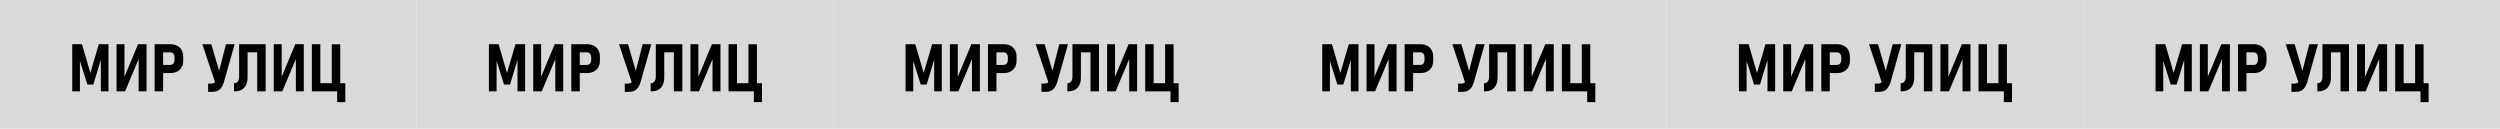 <svg width="1204" height="62" viewBox="0 0 1204 62" fill="none" xmlns="http://www.w3.org/2000/svg">
<rect width="200.667" height="62" fill="#D9D9D9"/>
<path d="M47.599 21.281H52.239V44H48.567V27.25L48.755 28.25L44.942 40.719H42.083L38.255 28.562L38.489 27.25V44H34.786V21.281H39.458L43.505 35.109L47.599 21.281ZM66.77 43.984V27.156L67.13 27.594L60.239 43.984H56.13V21.281H59.942V38.297L59.567 37.859L66.489 21.281H70.583V43.984H66.77ZM76.349 31.266H81.989C82.406 31.266 82.765 31.172 83.067 30.984C83.38 30.787 83.62 30.51 83.786 30.156C83.963 29.802 84.052 29.391 84.052 28.922V27.594C84.052 27.104 83.968 26.682 83.802 26.328C83.635 25.963 83.395 25.688 83.083 25.5C82.781 25.302 82.416 25.203 81.989 25.203H76.349V21.281H81.989C83.26 21.281 84.364 21.526 85.302 22.016C86.25 22.495 86.974 23.193 87.474 24.109C87.984 25.016 88.239 26.083 88.239 27.312V29.219C88.239 30.438 87.984 31.495 87.474 32.391C86.963 33.286 86.239 33.979 85.302 34.469C84.364 34.948 83.26 35.188 81.989 35.188H76.349V31.266ZM74.474 21.281H78.552V44H74.474V21.281ZM97.442 21.281H101.771L106.614 37.859L104.036 41.031L97.442 21.281ZM107.771 39.75C107.479 40.719 107.088 41.536 106.599 42.203C106.109 42.87 105.51 43.375 104.802 43.719C104.093 44.062 103.271 44.234 102.333 44.234H100.224V40.25H101.864C102.312 40.25 102.713 40.151 103.067 39.953C103.422 39.745 103.724 39.448 103.974 39.062C104.234 38.667 104.442 38.188 104.599 37.625L108.849 21.281H113.005L107.771 39.75ZM112.692 40.094C113.224 40.094 113.672 39.969 114.036 39.719C114.411 39.469 114.692 39.099 114.88 38.609C115.067 38.12 115.161 37.521 115.161 36.812V21.281H119.239V37.125C119.239 38.615 119 39.87 118.521 40.891C118.052 41.911 117.349 42.688 116.411 43.219C115.484 43.74 114.343 44 112.989 44H112.692V40.094ZM123.864 21.281H127.942V44H123.864V21.281ZM117.614 21.281H125.771V25.203H117.614V21.281ZM142.489 43.984V27.156L142.849 27.594L135.958 43.984H131.849V21.281H135.661V38.297L135.286 37.859L142.208 21.281H146.302V43.984H142.489ZM159.786 21.312H163.864V44H159.786V21.312ZM152.614 40.078H164.067V44H152.614V40.078ZM162.38 40.078H166.302V49.172H162.38V40.078ZM150.192 21.281H154.271V44H150.192V21.281Z" fill="black"/>
<rect width="200.667" height="62" transform="translate(200.667)" fill="#D9D9D9"/>
<path d="M248.266 21.281H252.906V44H249.234V27.25L249.422 28.25L245.609 40.719H242.75L238.922 28.562L239.156 27.25V44H235.453V21.281H240.125L244.172 35.109L248.266 21.281ZM267.437 43.984V27.156L267.797 27.594L260.906 43.984H256.797V21.281H260.609V38.297L260.234 37.859L267.156 21.281H271.25V43.984H267.437ZM277.016 31.266H282.656C283.073 31.266 283.432 31.172 283.734 30.984C284.047 30.787 284.286 30.51 284.453 30.156C284.63 29.802 284.719 29.391 284.719 28.922V27.594C284.719 27.104 284.635 26.682 284.469 26.328C284.302 25.963 284.062 25.688 283.75 25.5C283.448 25.302 283.083 25.203 282.656 25.203H277.016V21.281H282.656C283.927 21.281 285.031 21.526 285.969 22.016C286.917 22.495 287.641 23.193 288.141 24.109C288.651 25.016 288.906 26.083 288.906 27.312V29.219C288.906 30.438 288.651 31.495 288.141 32.391C287.63 33.286 286.906 33.979 285.969 34.469C285.031 34.948 283.927 35.188 282.656 35.188H277.016V31.266ZM275.141 21.281H279.219V44H275.141V21.281ZM298.109 21.281H302.437L307.281 37.859L304.703 41.031L298.109 21.281ZM308.437 39.75C308.146 40.719 307.755 41.536 307.266 42.203C306.776 42.87 306.177 43.375 305.469 43.719C304.76 44.062 303.937 44.234 303 44.234H300.891V40.25H302.531C302.979 40.25 303.38 40.151 303.734 39.953C304.089 39.745 304.391 39.448 304.641 39.062C304.901 38.667 305.109 38.188 305.266 37.625L309.516 21.281H313.672L308.437 39.75ZM313.359 40.094C313.891 40.094 314.339 39.969 314.703 39.719C315.078 39.469 315.359 39.099 315.547 38.609C315.734 38.12 315.828 37.521 315.828 36.812V21.281H319.906V37.125C319.906 38.615 319.667 39.87 319.187 40.891C318.719 41.911 318.016 42.688 317.078 43.219C316.151 43.74 315.01 44 313.656 44H313.359V40.094ZM324.531 21.281H328.609V44H324.531V21.281ZM318.281 21.281H326.437V25.203H318.281V21.281ZM343.156 43.984V27.156L343.516 27.594L336.625 43.984H332.516V21.281H336.328V38.297L335.953 37.859L342.875 21.281H346.969V43.984H343.156ZM360.453 21.312H364.531V44H360.453V21.312ZM353.281 40.078H364.734V44H353.281V40.078ZM363.047 40.078H366.969V49.172H363.047V40.078ZM350.859 21.281H354.937V44H350.859V21.281Z" fill="black"/>
<rect width="200.667" height="62" transform="translate(401.333)" fill="#D9D9D9"/>
<path d="M448.932 21.281H453.572V44H449.9V27.25L450.088 28.25L446.275 40.719H443.416L439.588 28.562L439.822 27.25V44H436.119V21.281H440.791L444.838 35.109L448.932 21.281ZM468.104 43.984V27.156L468.463 27.594L461.572 43.984H457.463V21.281H461.275V38.297L460.9 37.859L467.822 21.281H471.916V43.984H468.104ZM477.682 31.266H483.322C483.739 31.266 484.098 31.172 484.4 30.984C484.713 30.787 484.952 30.51 485.119 30.156C485.296 29.802 485.385 29.391 485.385 28.922V27.594C485.385 27.104 485.301 26.682 485.135 26.328C484.968 25.963 484.729 25.688 484.416 25.5C484.114 25.302 483.749 25.203 483.322 25.203H477.682V21.281H483.322C484.593 21.281 485.697 21.526 486.635 22.016C487.583 22.495 488.307 23.193 488.807 24.109C489.317 25.016 489.572 26.083 489.572 27.312V29.219C489.572 30.438 489.317 31.495 488.807 32.391C488.296 33.286 487.572 33.979 486.635 34.469C485.697 34.948 484.593 35.188 483.322 35.188H477.682V31.266ZM475.807 21.281H479.885V44H475.807V21.281ZM498.775 21.281H503.104L507.947 37.859L505.369 41.031L498.775 21.281ZM509.104 39.75C508.812 40.719 508.421 41.536 507.932 42.203C507.442 42.87 506.843 43.375 506.135 43.719C505.426 44.062 504.604 44.234 503.666 44.234H501.557V40.25H503.197C503.645 40.25 504.046 40.151 504.4 39.953C504.755 39.745 505.057 39.448 505.307 39.062C505.567 38.667 505.775 38.188 505.932 37.625L510.182 21.281H514.338L509.104 39.75ZM514.025 40.094C514.557 40.094 515.005 39.969 515.369 39.719C515.744 39.469 516.025 39.099 516.213 38.609C516.4 38.12 516.494 37.521 516.494 36.812V21.281H520.572V37.125C520.572 38.615 520.333 39.87 519.854 40.891C519.385 41.911 518.682 42.688 517.744 43.219C516.817 43.74 515.676 44 514.322 44H514.025V40.094ZM525.197 21.281H529.275V44H525.197V21.281ZM518.947 21.281H527.104V25.203H518.947V21.281ZM543.822 43.984V27.156L544.182 27.594L537.291 43.984H533.182V21.281H536.994V38.297L536.619 37.859L543.541 21.281H547.635V43.984H543.822ZM561.119 21.312H565.197V44H561.119V21.312ZM553.947 40.078H565.4V44H553.947V40.078ZM563.713 40.078H567.635V49.172H563.713V40.078ZM551.525 21.281H555.604V44H551.525V21.281Z" fill="black"/>
<rect width="200.667" height="62" transform="translate(602)" fill="#D9D9D9"/>
<path d="M649.599 21.281H654.239V44H650.567V27.25L650.755 28.25L646.942 40.719H644.083L640.255 28.562L640.489 27.25V44H636.786V21.281H641.458L645.505 35.109L649.599 21.281ZM668.771 43.984V27.156L669.13 27.594L662.239 43.984H658.13V21.281H661.942V38.297L661.567 37.859L668.489 21.281H672.583V43.984H668.771ZM678.349 31.266H683.989C684.406 31.266 684.765 31.172 685.067 30.984C685.38 30.787 685.619 30.51 685.786 30.156C685.963 29.802 686.052 29.391 686.052 28.922V27.594C686.052 27.104 685.968 26.682 685.802 26.328C685.635 25.963 685.396 25.688 685.083 25.5C684.781 25.302 684.416 25.203 683.989 25.203H678.349V21.281H683.989C685.26 21.281 686.364 21.526 687.302 22.016C688.25 22.495 688.974 23.193 689.474 24.109C689.984 25.016 690.239 26.083 690.239 27.312V29.219C690.239 30.438 689.984 31.495 689.474 32.391C688.963 33.286 688.239 33.979 687.302 34.469C686.364 34.948 685.26 35.188 683.989 35.188H678.349V31.266ZM676.474 21.281H680.552V44H676.474V21.281ZM699.442 21.281H703.771L708.614 37.859L706.036 41.031L699.442 21.281ZM709.771 39.75C709.479 40.719 709.088 41.536 708.599 42.203C708.109 42.87 707.51 43.375 706.802 43.719C706.093 44.062 705.271 44.234 704.333 44.234H702.224V40.25H703.864C704.312 40.25 704.713 40.151 705.067 39.953C705.422 39.745 705.724 39.448 705.974 39.062C706.234 38.667 706.442 38.188 706.599 37.625L710.849 21.281H715.005L709.771 39.75ZM714.692 40.094C715.224 40.094 715.672 39.969 716.036 39.719C716.411 39.469 716.692 39.099 716.88 38.609C717.067 38.12 717.161 37.521 717.161 36.812V21.281H721.239V37.125C721.239 38.615 721 39.87 720.521 40.891C720.052 41.911 719.349 42.688 718.411 43.219C717.484 43.74 716.343 44 714.989 44H714.692V40.094ZM725.864 21.281H729.942V44H725.864V21.281ZM719.614 21.281H727.771V25.203H719.614V21.281ZM744.489 43.984V27.156L744.849 27.594L737.958 43.984H733.849V21.281H737.661V38.297L737.286 37.859L744.208 21.281H748.302V43.984H744.489ZM761.786 21.312H765.864V44H761.786V21.312ZM754.614 40.078H766.067V44H754.614V40.078ZM764.38 40.078H768.302V49.172H764.38V40.078ZM752.192 21.281H756.271V44H752.192V21.281Z" fill="black"/>
<rect width="200.667" height="62" transform="translate(802.667)" fill="#D9D9D9"/>
<path d="M850.266 21.281H854.906V44H851.234V27.25L851.422 28.25L847.609 40.719H844.75L840.922 28.562L841.156 27.25V44H837.453V21.281H842.125L846.172 35.109L850.266 21.281ZM869.437 43.984V27.156L869.797 27.594L862.906 43.984H858.797V21.281H862.609V38.297L862.234 37.859L869.156 21.281H873.25V43.984H869.437ZM879.016 31.266H884.656C885.073 31.266 885.432 31.172 885.734 30.984C886.047 30.787 886.286 30.51 886.453 30.156C886.63 29.802 886.719 29.391 886.719 28.922V27.594C886.719 27.104 886.635 26.682 886.469 26.328C886.302 25.963 886.062 25.688 885.75 25.5C885.448 25.302 885.083 25.203 884.656 25.203H879.016V21.281H884.656C885.927 21.281 887.031 21.526 887.969 22.016C888.917 22.495 889.641 23.193 890.141 24.109C890.651 25.016 890.906 26.083 890.906 27.312V29.219C890.906 30.438 890.651 31.495 890.141 32.391C889.63 33.286 888.906 33.979 887.969 34.469C887.031 34.948 885.927 35.188 884.656 35.188H879.016V31.266ZM877.141 21.281H881.219V44H877.141V21.281ZM900.109 21.281H904.437L909.281 37.859L906.703 41.031L900.109 21.281ZM910.437 39.75C910.146 40.719 909.755 41.536 909.266 42.203C908.776 42.87 908.177 43.375 907.469 43.719C906.76 44.062 905.937 44.234 905 44.234H902.891V40.25H904.531C904.979 40.25 905.38 40.151 905.734 39.953C906.089 39.745 906.391 39.448 906.641 39.062C906.901 38.667 907.109 38.188 907.266 37.625L911.516 21.281H915.672L910.437 39.75ZM915.359 40.094C915.891 40.094 916.339 39.969 916.703 39.719C917.078 39.469 917.359 39.099 917.547 38.609C917.734 38.12 917.828 37.521 917.828 36.812V21.281H921.906V37.125C921.906 38.615 921.667 39.87 921.187 40.891C920.719 41.911 920.016 42.688 919.078 43.219C918.151 43.74 917.01 44 915.656 44H915.359V40.094ZM926.531 21.281H930.609V44H926.531V21.281ZM920.281 21.281H928.437V25.203H920.281V21.281ZM945.156 43.984V27.156L945.516 27.594L938.625 43.984H934.516V21.281H938.328V38.297L937.953 37.859L944.875 21.281H948.969V43.984H945.156ZM962.453 21.312H966.531V44H962.453V21.312ZM955.281 40.078H966.734V44H955.281V40.078ZM965.047 40.078H968.969V49.172H965.047V40.078ZM952.859 21.281H956.937V44H952.859V21.281Z" fill="black"/>
<rect width="200.667" height="62" transform="translate(1003.33)" fill="#D9D9D9"/>
<path d="M1050.93 21.281H1055.57V44H1051.9V27.25L1052.09 28.25L1048.28 40.719H1045.42L1041.59 28.562L1041.82 27.25V44H1038.12V21.281H1042.79L1046.84 35.109L1050.93 21.281ZM1070.1 43.984V27.156L1070.46 27.594L1063.57 43.984H1059.46V21.281H1063.28V38.297L1062.9 37.859L1069.82 21.281H1073.92V43.984H1070.1ZM1079.68 31.266H1085.32C1085.74 31.266 1086.1 31.172 1086.4 30.984C1086.71 30.787 1086.95 30.51 1087.12 30.156C1087.3 29.802 1087.38 29.391 1087.38 28.922V27.594C1087.38 27.104 1087.3 26.682 1087.13 26.328C1086.97 25.963 1086.73 25.688 1086.42 25.5C1086.11 25.302 1085.75 25.203 1085.32 25.203H1079.68V21.281H1085.32C1086.59 21.281 1087.7 21.526 1088.63 22.016C1089.58 22.495 1090.31 23.193 1090.81 24.109C1091.32 25.016 1091.57 26.083 1091.57 27.312V29.219C1091.57 30.438 1091.32 31.495 1090.81 32.391C1090.3 33.286 1089.57 33.979 1088.63 34.469C1087.7 34.948 1086.59 35.188 1085.32 35.188H1079.68V31.266ZM1077.81 21.281H1081.88V44H1077.81V21.281ZM1100.78 21.281H1105.1L1109.95 37.859L1107.37 41.031L1100.78 21.281ZM1111.1 39.75C1110.81 40.719 1110.42 41.536 1109.93 42.203C1109.44 42.87 1108.84 43.375 1108.13 43.719C1107.43 44.062 1106.6 44.234 1105.67 44.234H1103.56V40.25H1105.2C1105.65 40.25 1106.05 40.151 1106.4 39.953C1106.75 39.745 1107.06 39.448 1107.31 39.062C1107.57 38.667 1107.78 38.188 1107.93 37.625L1112.18 21.281H1116.34L1111.1 39.75ZM1116.03 40.094C1116.56 40.094 1117 39.969 1117.37 39.719C1117.74 39.469 1118.03 39.099 1118.21 38.609C1118.4 38.12 1118.49 37.521 1118.49 36.812V21.281H1122.57V37.125C1122.57 38.615 1122.33 39.87 1121.85 40.891C1121.38 41.911 1120.68 42.688 1119.74 43.219C1118.82 43.74 1117.68 44 1116.32 44H1116.03V40.094ZM1127.2 21.281H1131.28V44H1127.2V21.281ZM1120.95 21.281H1129.1V25.203H1120.95V21.281ZM1145.82 43.984V27.156L1146.18 27.594L1139.29 43.984H1135.18V21.281H1138.99V38.297L1138.62 37.859L1145.54 21.281H1149.63V43.984H1145.82ZM1163.12 21.312H1167.2V44H1163.12V21.312ZM1155.95 40.078H1167.4V44H1155.95V40.078ZM1165.71 40.078H1169.63V49.172H1165.71V40.078ZM1153.53 21.281H1157.6V44H1153.53V21.281Z" fill="black"/>
</svg>
